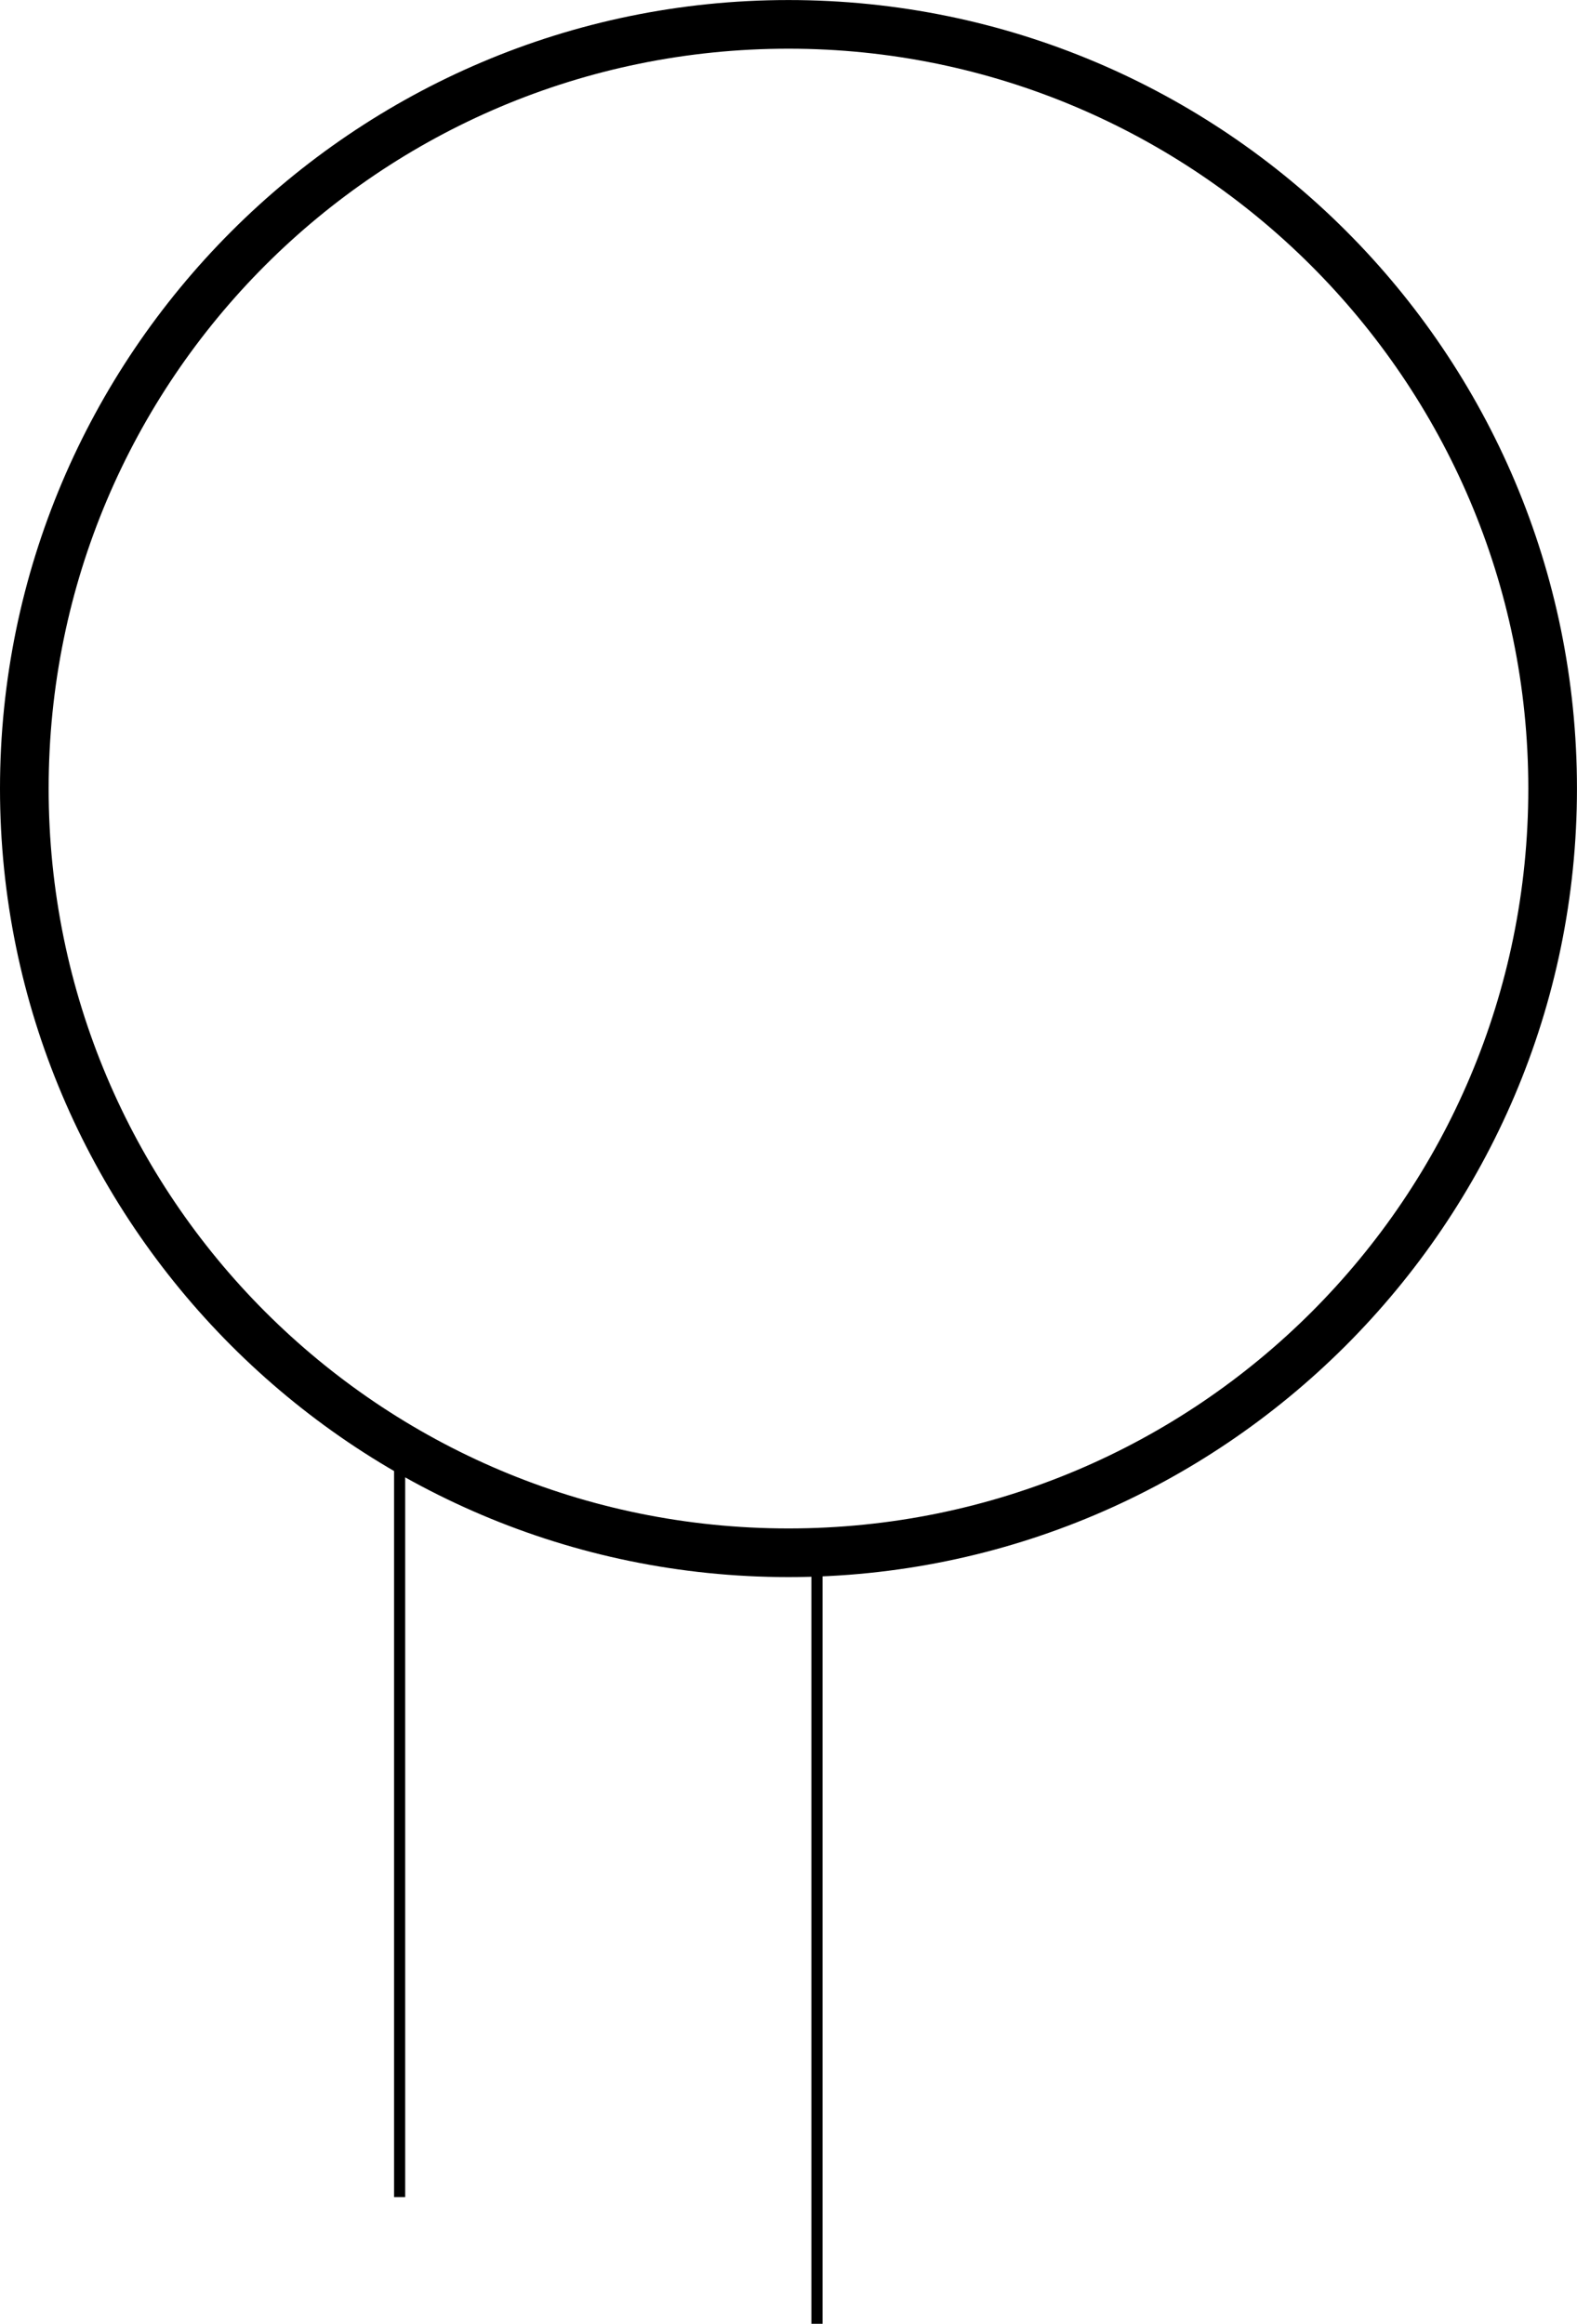 <?xml version="1.0" encoding="UTF-8" standalone="no"?>
<!-- Created with Inkscape (http://www.inkscape.org/) -->

<svg
   width="37.571mm"
   height="55.36mm"
   viewBox="0 0 37.571 55.36"
   version="1.1"
   id="svg45775"
   inkscape:version="1.2.2 (732a01da63, 2022-12-09)"
   sodipodi:docname="n.svg"
   xmlns:inkscape="http://www.inkscape.org/namespaces/inkscape"
   xmlns:sodipodi="http://sodipodi.sourceforge.net/DTD/sodipodi-0.dtd"
   xmlns="http://www.w3.org/2000/svg"
   xmlns:svg="http://www.w3.org/2000/svg">
  <sodipodi:namedview
     id="namedview45777"
     pagecolor="#ffffff"
     bordercolor="#000000"
     borderopacity="0.25"
     inkscape:showpageshadow="2"
     inkscape:pageopacity="0.0"
     inkscape:pagecheckerboard="0"
     inkscape:deskcolor="#d1d1d1"
     inkscape:document-units="mm"
     showgrid="false"
     inkscape:zoom="0.74564394"
     inkscape:cx="-174.34595"
     inkscape:cy="40.23368"
     inkscape:window-width="1920"
     inkscape:window-height="1017"
     inkscape:window-x="-8"
     inkscape:window-y="-8"
     inkscape:window-maximized="1"
     inkscape:current-layer="layer1" />
  <defs
     id="defs45772" />
  <g
     inkscape:label="Layer 1"
     inkscape:groupmode="layer"
     id="layer1"
     transform="translate(-99.376,-138.03)">
    <path
       d="m 118.161,175.601 c -10.378,0 -18.785,-8.465 -18.785,-18.785 0,-10.32 8.407,-18.785 18.785,-18.785 10.378,0 18.785,8.407 18.785,18.785 0,10.378 -8.465,18.785 -18.785,18.785 z m 0,-36.411 c -9.741,0 -17.626,7.885 -17.626,17.626 0,9.741 7.885,17.626 17.626,17.626 9.741,0 17.626,-7.885 17.626,-17.626 0,-9.741 -7.943,-17.626 -17.626,-17.626 z"
       style="display:inline;fill:#000000;fill-opacity:1;fill-rule:nonzero;stroke:none;stroke-width:0.58"
       id="path1326" />
    <path
       d="M 108.897,172.112 V 190.371"
       style="display:inline;fill:none;stroke:#000000;stroke-width:0.265;stroke-linecap:butt;stroke-linejoin:miter;stroke-miterlimit:10;stroke-dasharray:none;stroke-opacity:1"
       id="path1338" />
    <path
       d="m 118.84,174.603 v 18.787"
       style="display:inline;fill:none;stroke:#000000;stroke-width:0.265;stroke-linecap:butt;stroke-linejoin:miter;stroke-miterlimit:10;stroke-dasharray:none;stroke-opacity:1"
       id="path1342" />
  </g>
</svg>

